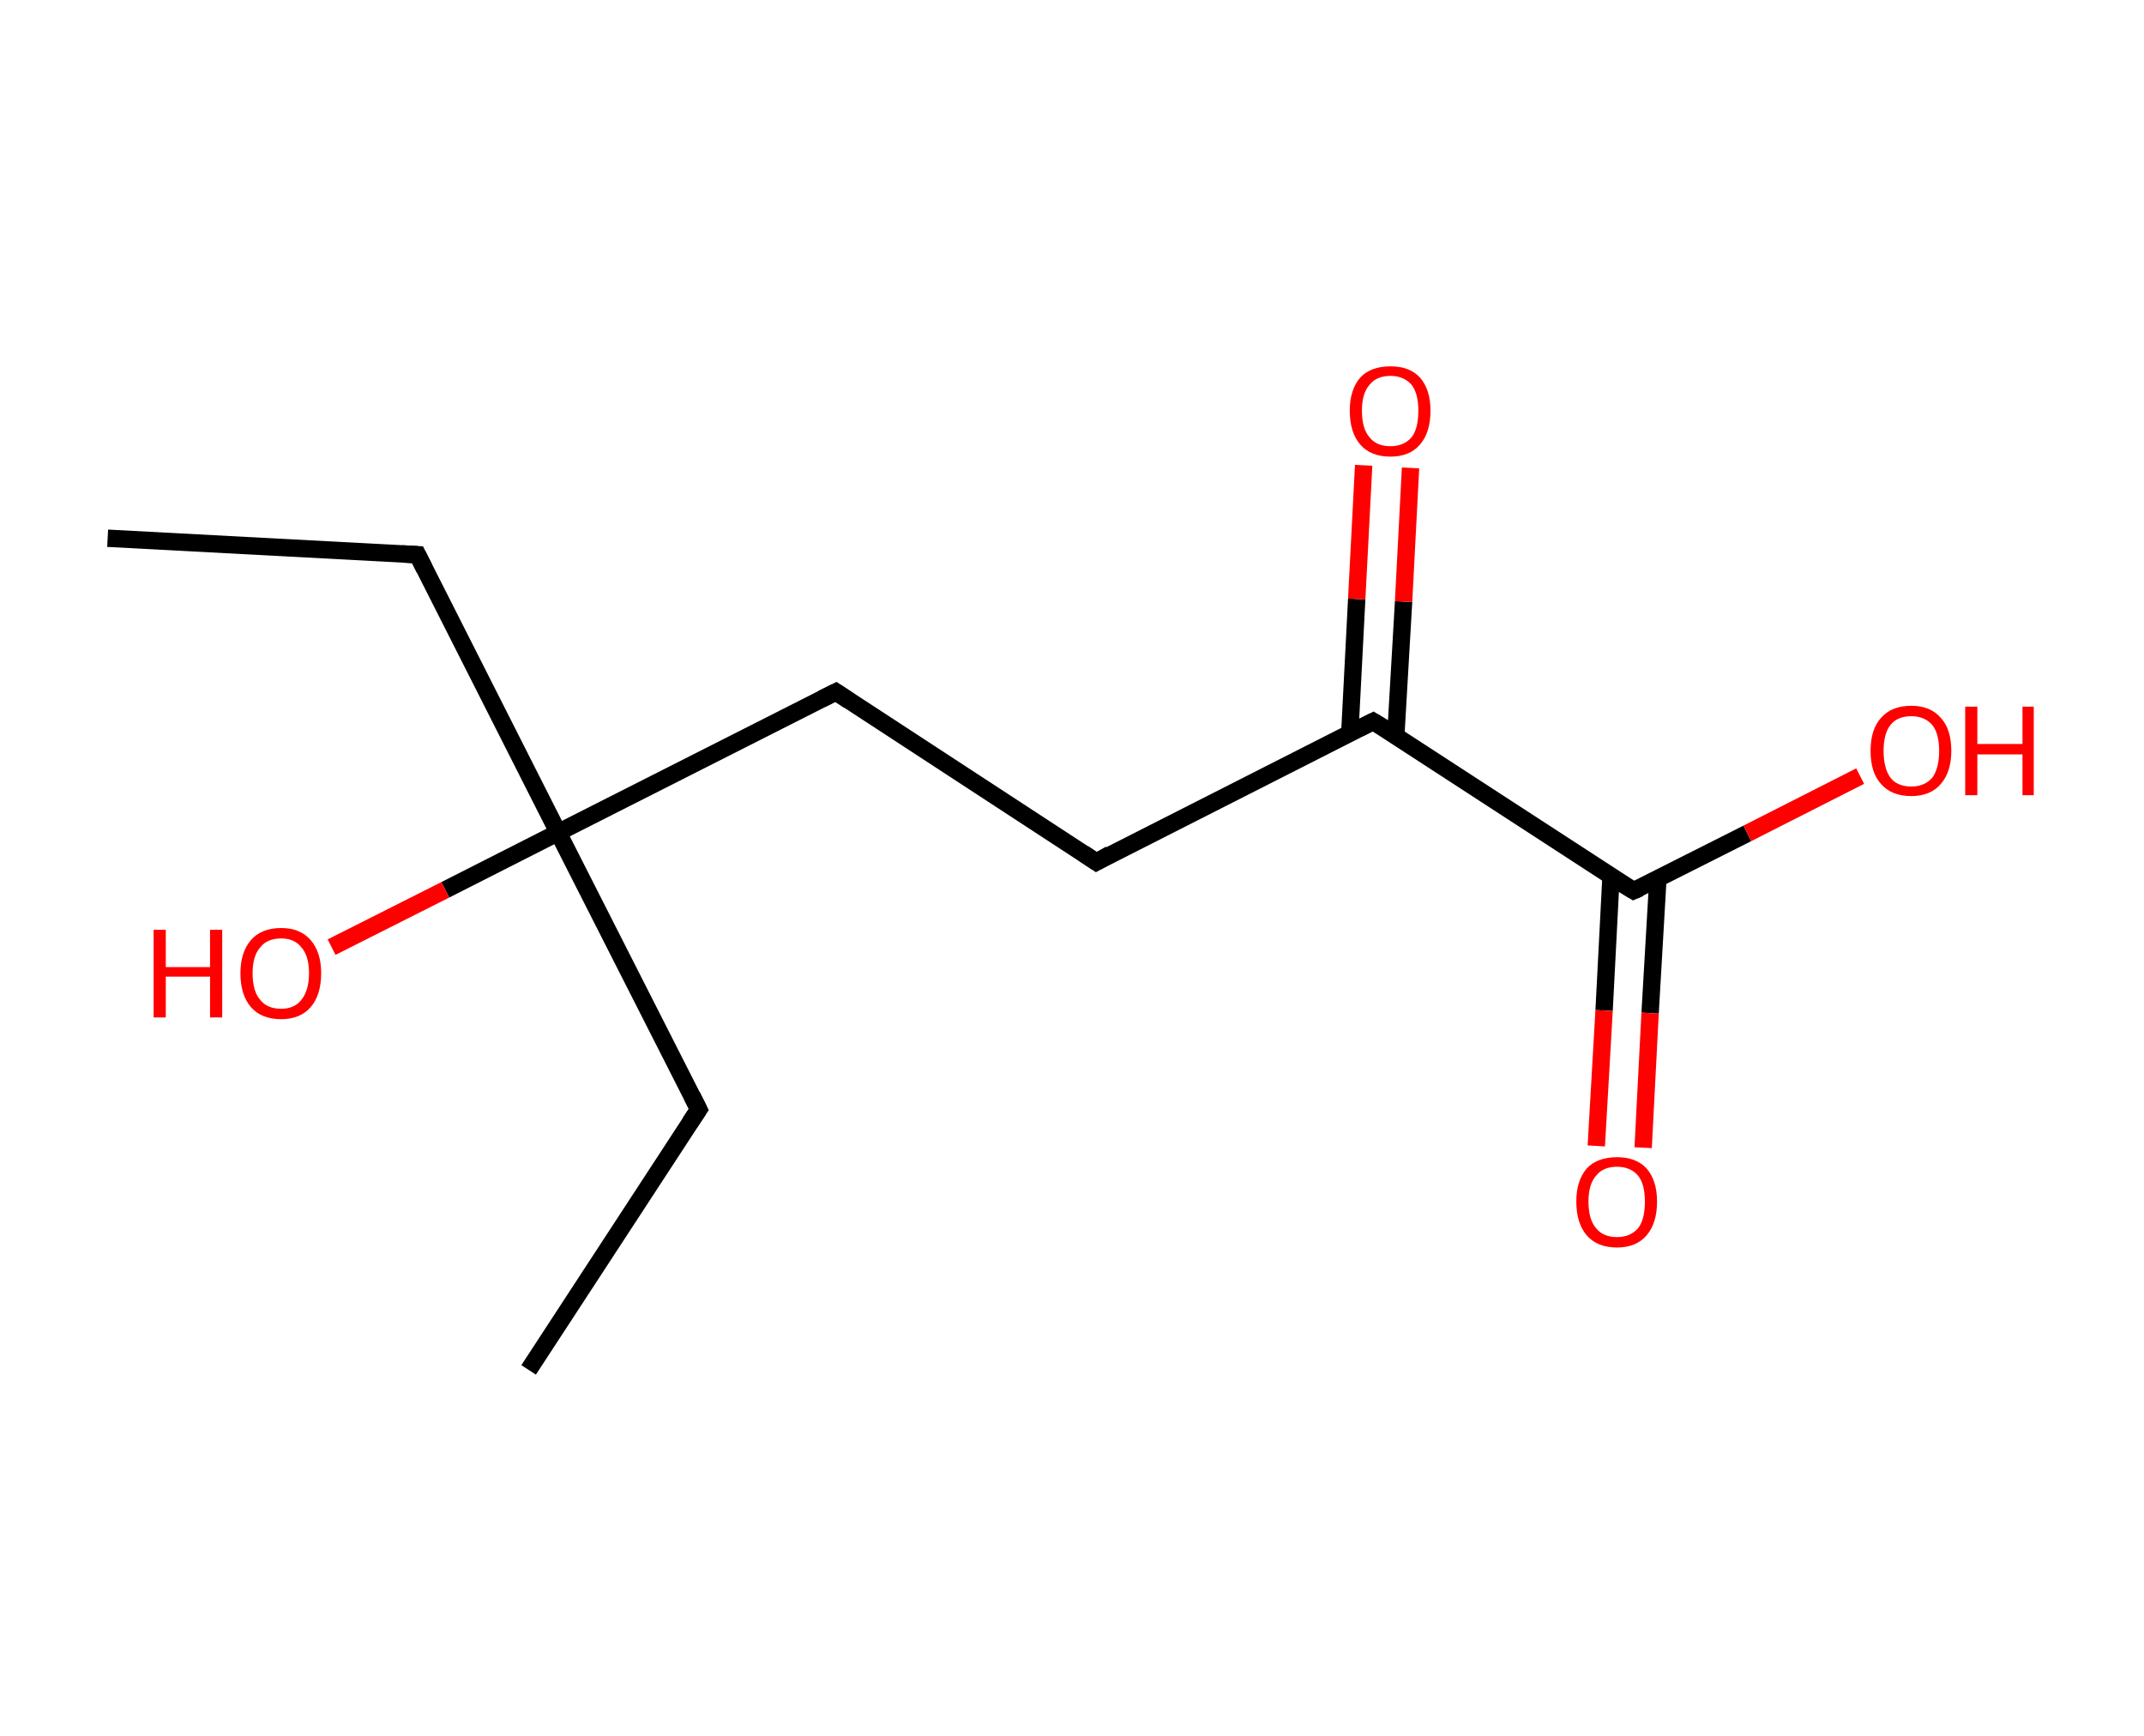 <?xml version='1.0' encoding='ASCII' standalone='yes'?>
<svg xmlns="http://www.w3.org/2000/svg" xmlns:rdkit="http://www.rdkit.org/xml" xmlns:xlink="http://www.w3.org/1999/xlink" version="1.1" baseProfile="full" xml:space="preserve" width="247px" height="200px" viewBox="0 0 247 200">
<!-- END OF HEADER -->
<rect style="opacity:1.0;fill:#FFFFFF;stroke:none" width="247.0" height="200.0" x="0.0" y="0.0"> </rect>
<path class="bond-0 atom-0 atom-1" d="M 12.4,62.0 L 48.1,63.9" style="fill:none;fill-rule:evenodd;stroke:#000000;stroke-width:2.0px;stroke-linecap:butt;stroke-linejoin:miter;stroke-opacity:1"/>
<path class="bond-1 atom-1 atom-2" d="M 48.1,63.9 L 64.3,95.9" style="fill:none;fill-rule:evenodd;stroke:#000000;stroke-width:2.0px;stroke-linecap:butt;stroke-linejoin:miter;stroke-opacity:1"/>
<path class="bond-2 atom-2 atom-3" d="M 64.3,95.9 L 51.3,102.5" style="fill:none;fill-rule:evenodd;stroke:#000000;stroke-width:2.0px;stroke-linecap:butt;stroke-linejoin:miter;stroke-opacity:1"/>
<path class="bond-2 atom-2 atom-3" d="M 51.3,102.5 L 38.2,109.1" style="fill:none;fill-rule:evenodd;stroke:#FF0000;stroke-width:2.0px;stroke-linecap:butt;stroke-linejoin:miter;stroke-opacity:1"/>
<path class="bond-3 atom-2 atom-4" d="M 64.3,95.9 L 80.5,127.8" style="fill:none;fill-rule:evenodd;stroke:#000000;stroke-width:2.0px;stroke-linecap:butt;stroke-linejoin:miter;stroke-opacity:1"/>
<path class="bond-4 atom-4 atom-5" d="M 80.5,127.8 L 60.9,157.8" style="fill:none;fill-rule:evenodd;stroke:#000000;stroke-width:2.0px;stroke-linecap:butt;stroke-linejoin:miter;stroke-opacity:1"/>
<path class="bond-5 atom-2 atom-6" d="M 64.3,95.9 L 96.3,79.7" style="fill:none;fill-rule:evenodd;stroke:#000000;stroke-width:2.0px;stroke-linecap:butt;stroke-linejoin:miter;stroke-opacity:1"/>
<path class="bond-6 atom-6 atom-7" d="M 96.3,79.7 L 126.3,99.3" style="fill:none;fill-rule:evenodd;stroke:#000000;stroke-width:2.0px;stroke-linecap:butt;stroke-linejoin:miter;stroke-opacity:1"/>
<path class="bond-7 atom-7 atom-8" d="M 126.3,99.3 L 158.2,83.1" style="fill:none;fill-rule:evenodd;stroke:#000000;stroke-width:2.0px;stroke-linecap:butt;stroke-linejoin:miter;stroke-opacity:1"/>
<path class="bond-8 atom-8 atom-9" d="M 160.8,84.8 L 161.7,69.3" style="fill:none;fill-rule:evenodd;stroke:#000000;stroke-width:2.0px;stroke-linecap:butt;stroke-linejoin:miter;stroke-opacity:1"/>
<path class="bond-8 atom-8 atom-9" d="M 161.7,69.3 L 162.5,53.9" style="fill:none;fill-rule:evenodd;stroke:#FF0000;stroke-width:2.0px;stroke-linecap:butt;stroke-linejoin:miter;stroke-opacity:1"/>
<path class="bond-8 atom-8 atom-9" d="M 155.5,84.5 L 156.3,69.0" style="fill:none;fill-rule:evenodd;stroke:#000000;stroke-width:2.0px;stroke-linecap:butt;stroke-linejoin:miter;stroke-opacity:1"/>
<path class="bond-8 atom-8 atom-9" d="M 156.3,69.0 L 157.1,53.6" style="fill:none;fill-rule:evenodd;stroke:#FF0000;stroke-width:2.0px;stroke-linecap:butt;stroke-linejoin:miter;stroke-opacity:1"/>
<path class="bond-9 atom-8 atom-10" d="M 158.2,83.1 L 188.2,102.6" style="fill:none;fill-rule:evenodd;stroke:#000000;stroke-width:2.0px;stroke-linecap:butt;stroke-linejoin:miter;stroke-opacity:1"/>
<path class="bond-10 atom-10 atom-11" d="M 185.6,100.9 L 184.8,116.4" style="fill:none;fill-rule:evenodd;stroke:#000000;stroke-width:2.0px;stroke-linecap:butt;stroke-linejoin:miter;stroke-opacity:1"/>
<path class="bond-10 atom-10 atom-11" d="M 184.8,116.4 L 183.9,132.0" style="fill:none;fill-rule:evenodd;stroke:#FF0000;stroke-width:2.0px;stroke-linecap:butt;stroke-linejoin:miter;stroke-opacity:1"/>
<path class="bond-10 atom-10 atom-11" d="M 191.0,101.2 L 190.1,116.7" style="fill:none;fill-rule:evenodd;stroke:#000000;stroke-width:2.0px;stroke-linecap:butt;stroke-linejoin:miter;stroke-opacity:1"/>
<path class="bond-10 atom-10 atom-11" d="M 190.1,116.7 L 189.3,132.2" style="fill:none;fill-rule:evenodd;stroke:#FF0000;stroke-width:2.0px;stroke-linecap:butt;stroke-linejoin:miter;stroke-opacity:1"/>
<path class="bond-11 atom-10 atom-12" d="M 188.2,102.6 L 201.3,96.0" style="fill:none;fill-rule:evenodd;stroke:#000000;stroke-width:2.0px;stroke-linecap:butt;stroke-linejoin:miter;stroke-opacity:1"/>
<path class="bond-11 atom-10 atom-12" d="M 201.3,96.0 L 214.3,89.4" style="fill:none;fill-rule:evenodd;stroke:#FF0000;stroke-width:2.0px;stroke-linecap:butt;stroke-linejoin:miter;stroke-opacity:1"/>
<path d="M 46.3,63.8 L 48.1,63.9 L 48.9,65.5" style="fill:none;stroke:#000000;stroke-width:2.0px;stroke-linecap:butt;stroke-linejoin:miter;stroke-opacity:1;"/>
<path d="M 79.7,126.2 L 80.5,127.8 L 79.5,129.3" style="fill:none;stroke:#000000;stroke-width:2.0px;stroke-linecap:butt;stroke-linejoin:miter;stroke-opacity:1;"/>
<path d="M 94.7,80.5 L 96.3,79.7 L 97.8,80.7" style="fill:none;stroke:#000000;stroke-width:2.0px;stroke-linecap:butt;stroke-linejoin:miter;stroke-opacity:1;"/>
<path d="M 124.8,98.3 L 126.3,99.3 L 127.9,98.4" style="fill:none;stroke:#000000;stroke-width:2.0px;stroke-linecap:butt;stroke-linejoin:miter;stroke-opacity:1;"/>
<path d="M 156.6,83.9 L 158.2,83.1 L 159.7,84.0" style="fill:none;stroke:#000000;stroke-width:2.0px;stroke-linecap:butt;stroke-linejoin:miter;stroke-opacity:1;"/>
<path d="M 186.7,101.7 L 188.2,102.6 L 188.9,102.3" style="fill:none;stroke:#000000;stroke-width:2.0px;stroke-linecap:butt;stroke-linejoin:miter;stroke-opacity:1;"/>
<path class="atom-3" d="M 17.7 107.1 L 19.1 107.1 L 19.1 111.4 L 24.2 111.4 L 24.2 107.1 L 25.6 107.1 L 25.6 117.2 L 24.2 117.2 L 24.2 112.5 L 19.1 112.5 L 19.1 117.2 L 17.7 117.2 L 17.7 107.1 " fill="#FF0000"/>
<path class="atom-3" d="M 27.7 112.1 Q 27.7 109.7, 28.9 108.3 Q 30.1 106.9, 32.4 106.9 Q 34.6 106.9, 35.8 108.3 Q 37.0 109.7, 37.0 112.1 Q 37.0 114.6, 35.8 116.0 Q 34.6 117.4, 32.4 117.4 Q 30.1 117.4, 28.9 116.0 Q 27.7 114.6, 27.7 112.1 M 32.4 116.2 Q 33.9 116.2, 34.7 115.2 Q 35.6 114.1, 35.6 112.1 Q 35.6 110.1, 34.7 109.1 Q 33.9 108.1, 32.4 108.1 Q 30.8 108.1, 30.0 109.1 Q 29.1 110.1, 29.1 112.1 Q 29.1 114.2, 30.0 115.2 Q 30.8 116.2, 32.4 116.2 " fill="#FF0000"/>
<path class="atom-9" d="M 155.5 47.3 Q 155.5 44.9, 156.7 43.5 Q 157.9 42.2, 160.2 42.2 Q 162.4 42.2, 163.6 43.5 Q 164.8 44.9, 164.8 47.3 Q 164.8 49.8, 163.6 51.2 Q 162.4 52.6, 160.2 52.6 Q 157.9 52.6, 156.7 51.2 Q 155.5 49.8, 155.5 47.3 M 160.2 51.4 Q 161.7 51.4, 162.6 50.4 Q 163.4 49.4, 163.4 47.3 Q 163.4 45.3, 162.6 44.3 Q 161.7 43.3, 160.2 43.3 Q 158.6 43.3, 157.8 44.3 Q 156.9 45.3, 156.9 47.3 Q 156.9 49.4, 157.8 50.4 Q 158.6 51.4, 160.2 51.4 " fill="#FF0000"/>
<path class="atom-11" d="M 181.6 138.4 Q 181.6 136.0, 182.8 134.6 Q 184.0 133.3, 186.3 133.3 Q 188.5 133.3, 189.7 134.6 Q 190.9 136.0, 190.9 138.4 Q 190.9 140.9, 189.7 142.3 Q 188.5 143.7, 186.3 143.7 Q 184.0 143.7, 182.8 142.3 Q 181.6 140.9, 181.6 138.4 M 186.3 142.5 Q 187.8 142.5, 188.7 141.5 Q 189.5 140.5, 189.5 138.4 Q 189.5 136.4, 188.7 135.4 Q 187.8 134.4, 186.3 134.4 Q 184.7 134.4, 183.9 135.4 Q 183.0 136.4, 183.0 138.4 Q 183.0 140.5, 183.9 141.5 Q 184.7 142.5, 186.3 142.5 " fill="#FF0000"/>
<path class="atom-12" d="M 215.5 86.5 Q 215.5 84.0, 216.7 82.7 Q 217.9 81.3, 220.2 81.3 Q 222.4 81.3, 223.6 82.7 Q 224.8 84.0, 224.8 86.5 Q 224.8 88.9, 223.6 90.3 Q 222.4 91.7, 220.2 91.7 Q 217.9 91.7, 216.7 90.3 Q 215.5 89.0, 215.5 86.5 M 220.2 90.6 Q 221.7 90.6, 222.6 89.6 Q 223.4 88.5, 223.4 86.5 Q 223.4 84.5, 222.6 83.5 Q 221.7 82.5, 220.2 82.5 Q 218.6 82.5, 217.8 83.5 Q 217.0 84.5, 217.0 86.5 Q 217.0 88.5, 217.8 89.6 Q 218.6 90.6, 220.2 90.6 " fill="#FF0000"/>
<path class="atom-12" d="M 226.4 81.4 L 227.8 81.4 L 227.8 85.7 L 233.0 85.7 L 233.0 81.4 L 234.3 81.4 L 234.3 91.6 L 233.0 91.6 L 233.0 86.9 L 227.8 86.9 L 227.8 91.6 L 226.4 91.6 L 226.4 81.4 " fill="#FF0000"/>
</svg>
